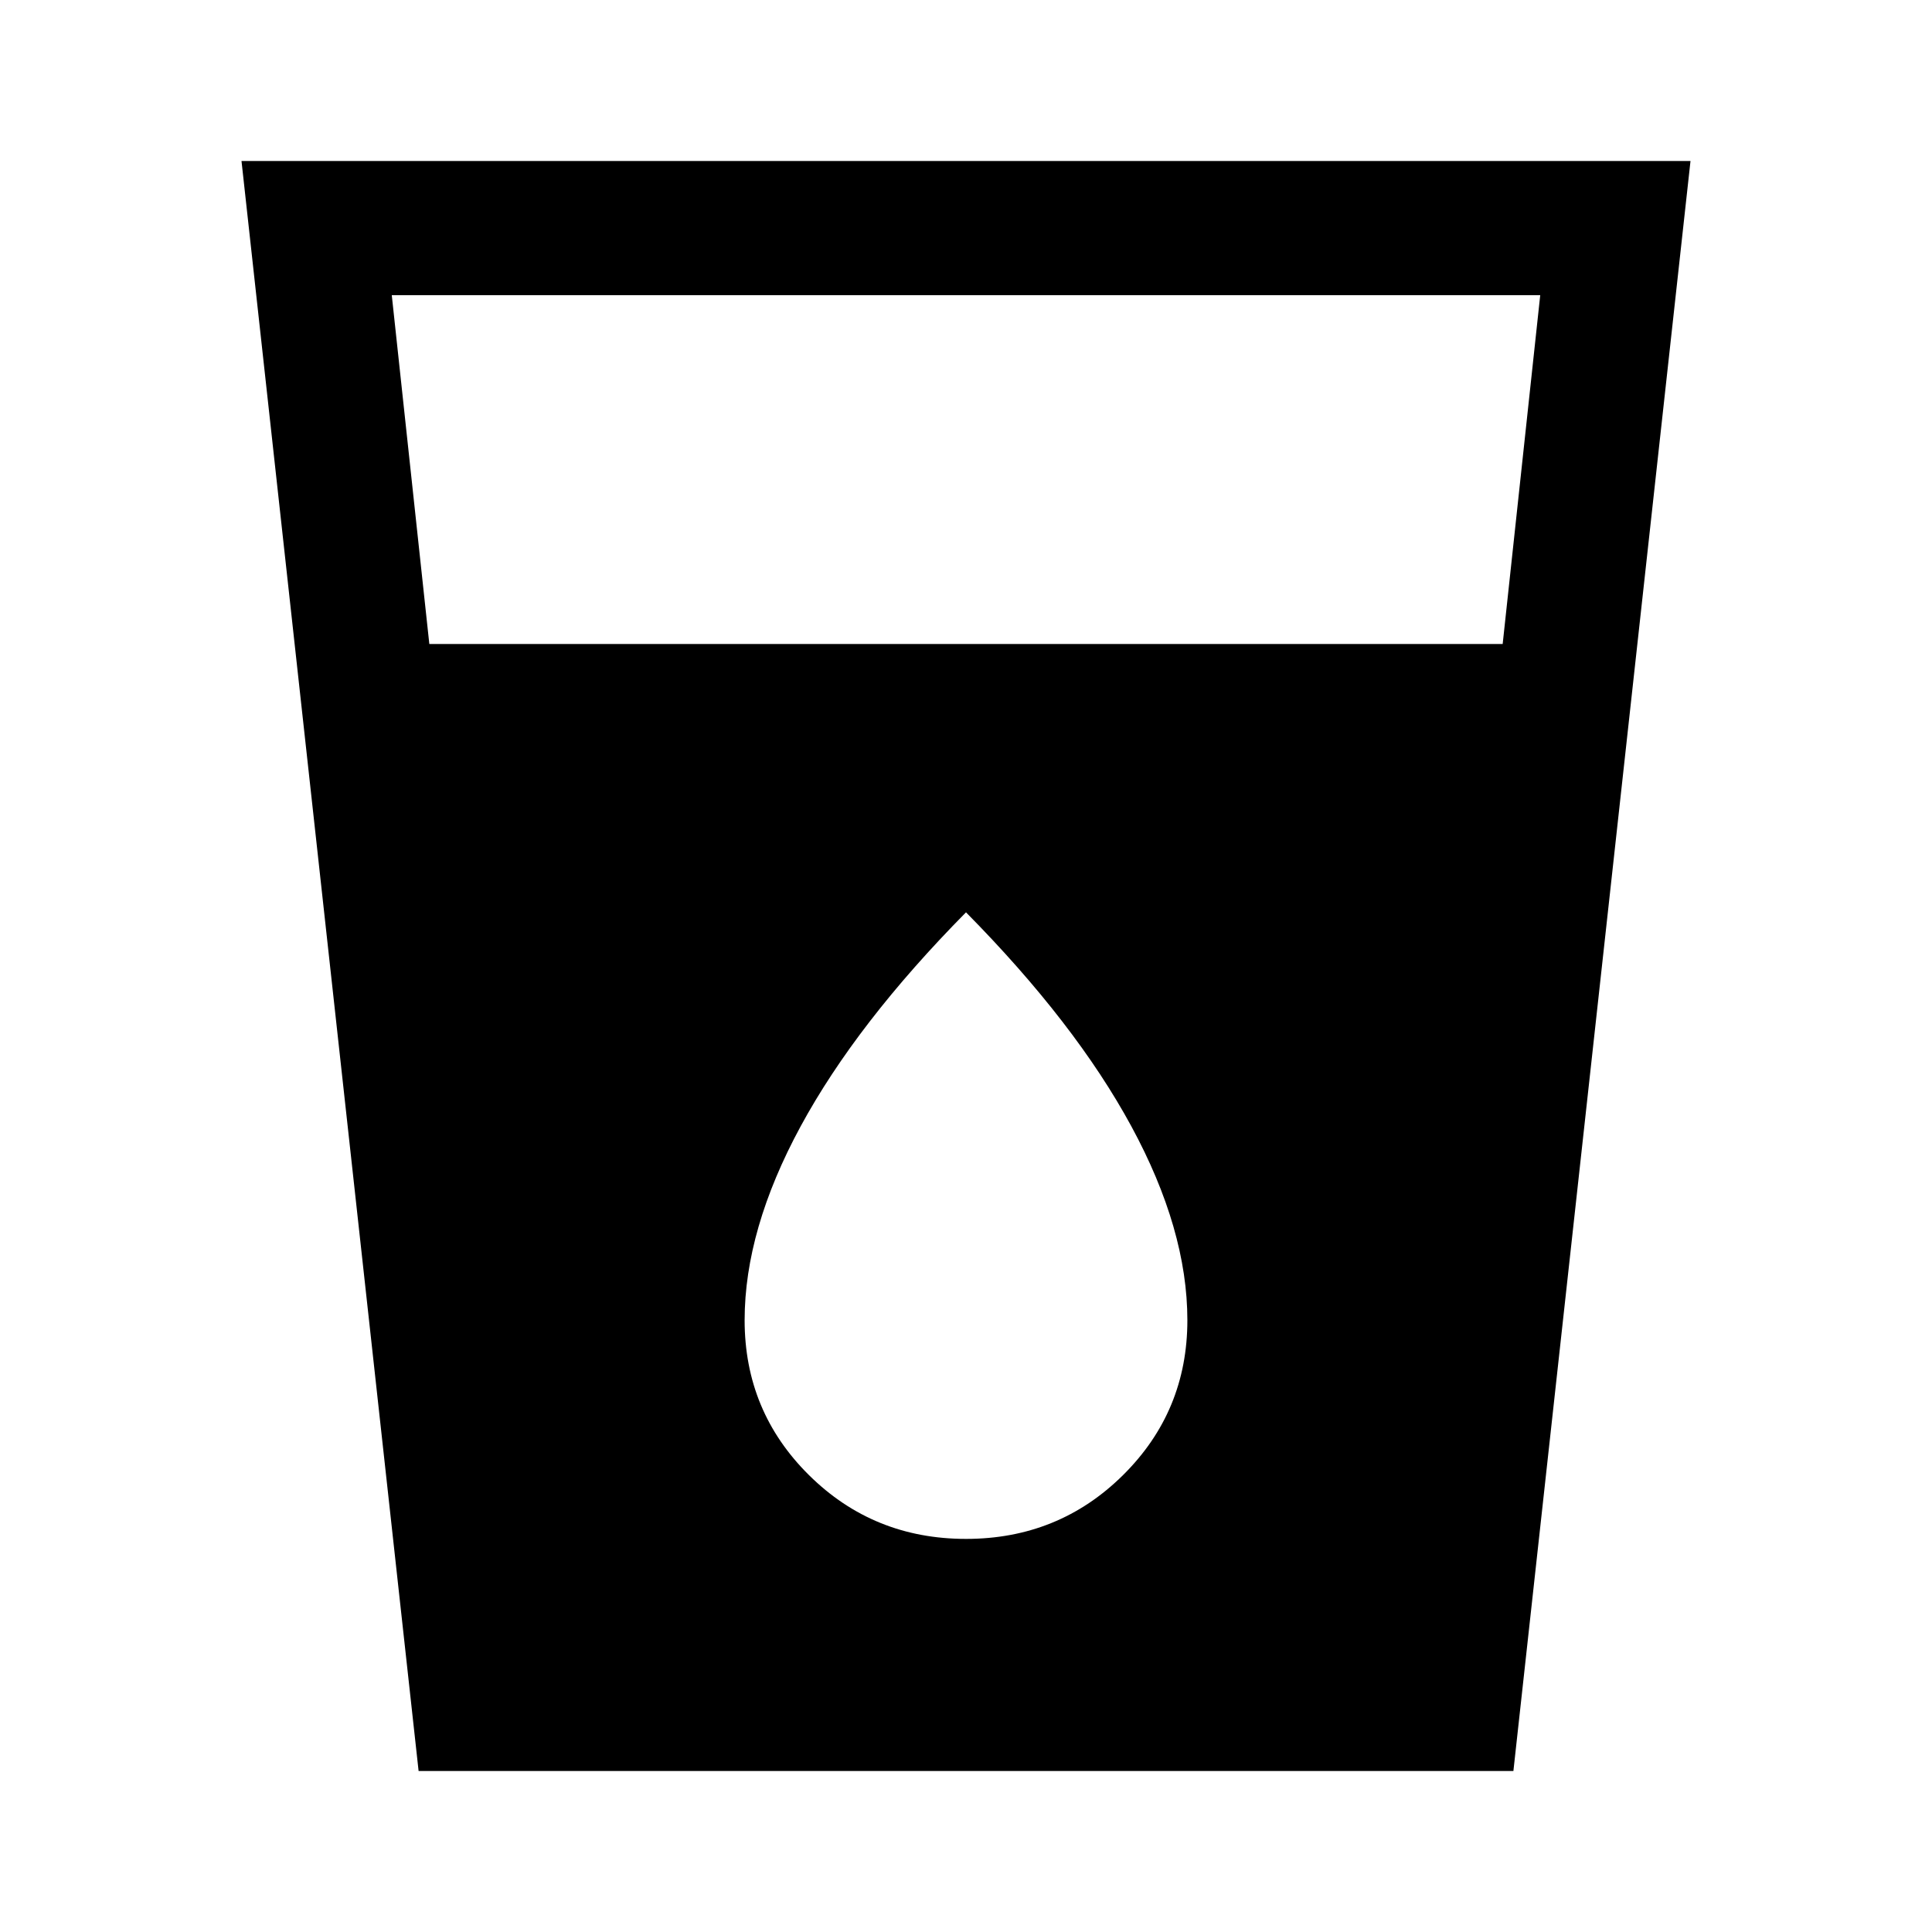 <svg xmlns="http://www.w3.org/2000/svg" height="40" viewBox="0 -960 960 960" width="40"><path d="m208-80-88-800h720L752-80H208Zm5.33-560h533.34l18.66-173.33H194.67L213.33-640ZM480-195.33q46 0 78-31.67t32-77q0-45-27.83-96.33-27.84-51.34-82.17-106.34-54.33 55-82.17 106.34Q370-349 370-304q0 45.33 32 77t78 31.67Z"/></svg>